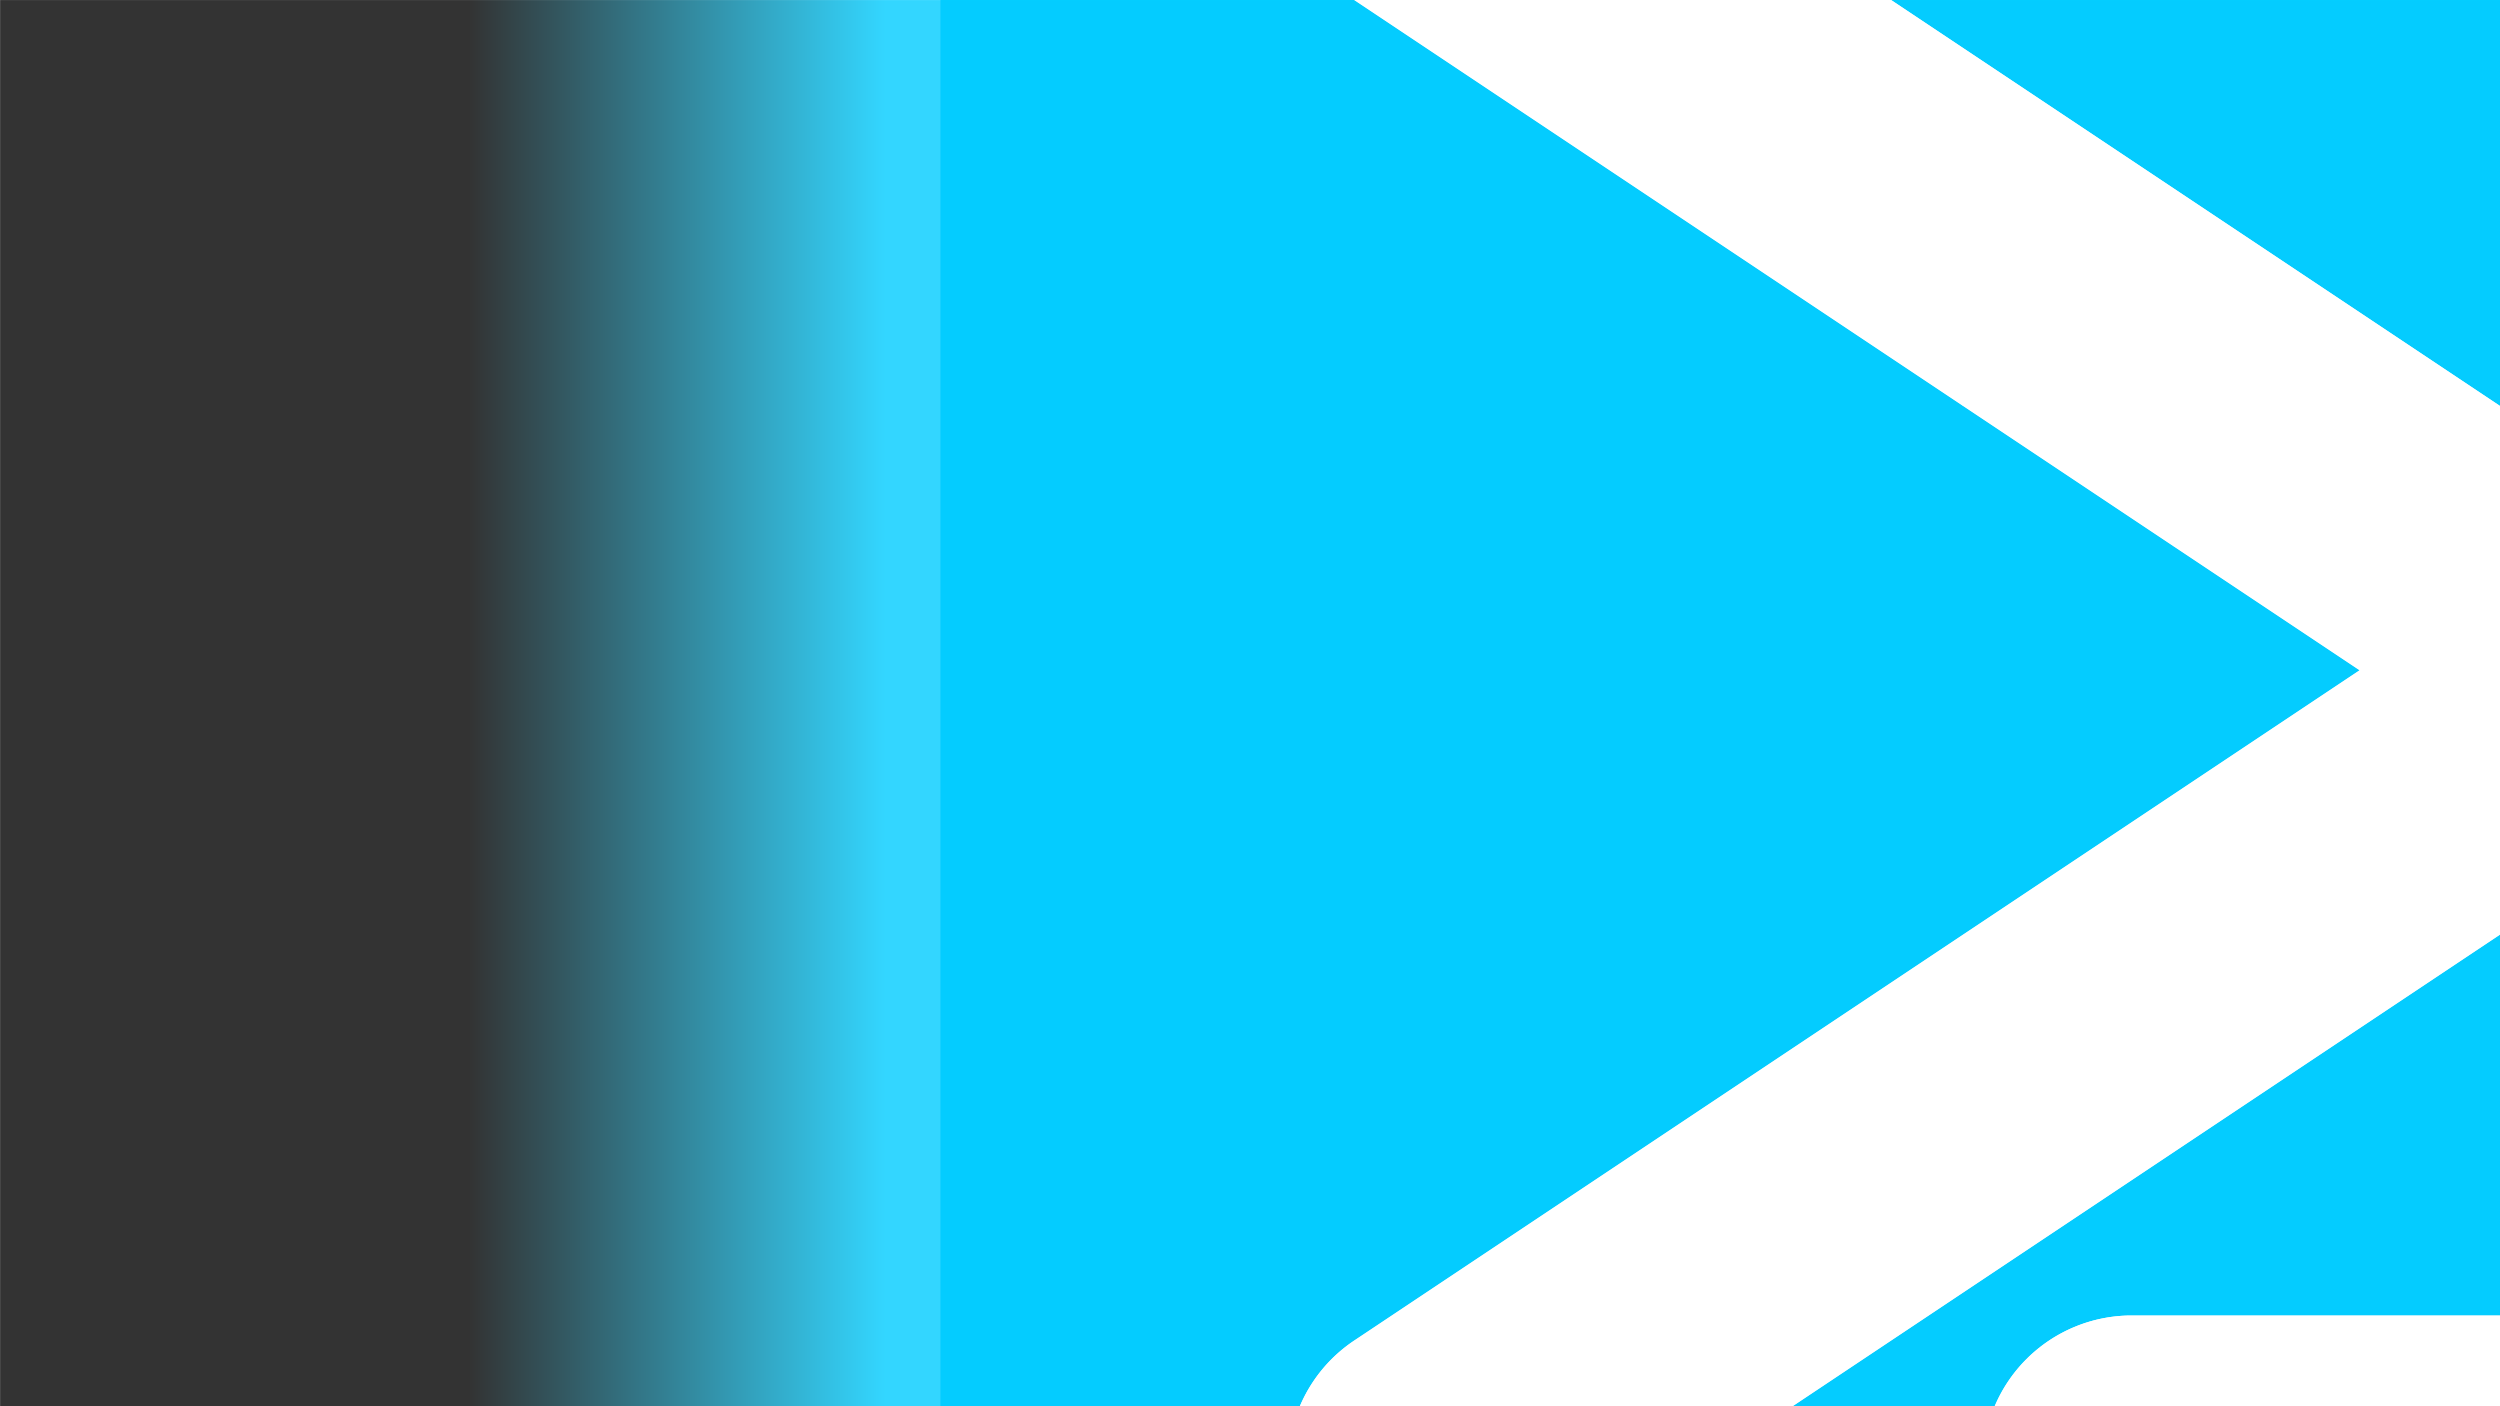 <?xml version="1.0" encoding="UTF-8" standalone="no"?>
<!-- Created with Inkscape (http://www.inkscape.org/) -->

<svg
   width="1920"
   height="1080"
   viewBox="0 0 1920 1080"
   version="1.1"
   id="svg32"
   inkscape:version="1.2.2 (732a01da63, 2022-12-09)"
   sodipodi:docname="Shell.svg"
   inkscape:export-filename="..\..\Immagini\Shell.png"
   inkscape:export-xdpi="150"
   inkscape:export-ydpi="150"
   xmlns:inkscape="http://www.inkscape.org/namespaces/inkscape"
   xmlns:sodipodi="http://sodipodi.sourceforge.net/DTD/sodipodi-0.dtd"
   xmlns:xlink="http://www.w3.org/1999/xlink"
   xmlns="http://www.w3.org/2000/svg"
   xmlns:svg="http://www.w3.org/2000/svg"
   xmlns:rdf="http://www.w3.org/1999/02/22-rdf-syntax-ns#"
   xmlns:cc="http://creativecommons.org/ns#"
   xmlns:dc="http://purl.org/dc/elements/1.1/">
  <title
     id="title507">sHellPower</title>
  <defs
     id="defs26">
    <linearGradient
       inkscape:collect="always"
       id="linearGradient1000">
      <stop
         style="stop-color:#00ccff;stop-opacity:1;"
         offset="0"
         id="stop996" />
      <stop
         style="stop-color:#000000;stop-opacity:1"
         offset="0.5"
         id="stop998" />
    </linearGradient>
    <rect
       x="308.571"
       y="225.714"
       width="640"
       height="565.714"
       id="rect184" />
    <filter
       inkscape:collect="always"
       style="color-interpolation-filters:sRGB"
       id="filter1194"
       x="-0.081"
       y="-0.077"
       width="1.162"
       height="1.153">
      <feGaussianBlur
         inkscape:collect="always"
         stdDeviation="3.033"
         id="feGaussianBlur1196" />
    </filter>
    <filter
       inkscape:collect="always"
       style="color-interpolation-filters:sRGB"
       id="filter930"
       x="-0.028"
       y="-0.026"
       width="1.057"
       height="1.052">
      <feGaussianBlur
         inkscape:collect="always"
         stdDeviation="1.828"
         id="feGaussianBlur932" />
    </filter>
    <linearGradient
       inkscape:collect="always"
       xlink:href="#linearGradient1000"
       id="linearGradient1002"
       x1="292.228"
       y1="160.346"
       x2="250.252"
       y2="160.346"
       gradientUnits="userSpaceOnUse" />
    <clipPath
       clipPathUnits="userSpaceOnUse"
       id="clipPath503">
      <rect
         style="font-variation-settings:'opsz' 36, 'wght' 341;fill:none;stroke:#000000;stroke-width:0.9;stop-color:#000000"
         id="rect505"
         width="1920"
         height="1080"
         x="5.9511312e-05"
         y="-8.592254e-05"
         ry="8.592254e-05" />
    </clipPath>
  </defs>
  <sodipodi:namedview
     id="base"
     pagecolor="#ffffff"
     bordercolor="#000000"
     borderopacity="0.30"
     inkscape:pageopacity="0.0"
     inkscape:pageshadow="2"
     inkscape:zoom="0.175"
     inkscape:cx="940"
     inkscape:cy="285.71429"
     inkscape:document-units="px"
     inkscape:current-layer="layer1"
     inkscape:pagecheckerboard="0"
     inkscape:deskcolor="#d1d1d1"
     showgrid="true"
     inkscape:window-width="1920"
     inkscape:window-height="1057"
     inkscape:window-x="-8"
     inkscape:window-y="-8"
     inkscape:window-maximized="1"
     inkscape:showpageshadow="2">
    <inkscape:grid
       type="xygrid"
       id="grid557" />
  </sodipodi:namedview>
  <g
     inkscape:label="Layer 1"
     inkscape:groupmode="layer"
     id="layer1">
    <g
       id="g501"
       clip-path="url(#clipPath503)">
      <rect
         style="opacity:0.8;fill:#00ccff;stroke-width:15;stroke-linecap:round;stroke-linejoin:round;stroke-dasharray:none;filter:url(#filter930);stop-color:#000000"
         id="rect374"
         width="155"
         height="170"
         x="295"
         y="60"
         ry="10"
         transform="matrix(15.247,0,0,15.247,-3775.509,-1924.744)" />
      <g
         id="g470"
         transform="matrix(15.247,0,0,15.247,-3775.509,-1924.744)">
        <rect
           style="font-variation-settings:'opsz' 36, 'wght' 341;opacity:0.8;fill:url(#linearGradient1002);fill-opacity:1;stroke-width:0.059;stop-color:#000000"
           id="rect934"
           width="125.929"
           height="70.835"
           x="247.628"
           y="126.24"
           ry="5.635492e-06" />
        <rect
           style="opacity:0.8;fill:#00ccff;stroke-width:15;stroke-linecap:round;stroke-linejoin:round;stroke-dasharray:none;stop-color:#000000"
           id="rect1178"
           width="155"
           height="170"
           x="295"
           y="60"
           ry="10" />
      </g>
      <g
         id="g1182"
         style="fill:#f9f9f9"
         transform="matrix(15.247,0,0,15.247,-3775.509,-1924.744)">
        <path
           style="color:#000000;fill:#f9f9f9;stroke-linecap:round;stroke-linejoin:round"
           d="m 318.529,112.646 a 7.5,7.5 0 0 0 -4.77,3.193 7.5,7.5 0 0 0 2.08,10.4 L 366.48,160 315.84,193.76 a 7.5,7.5 0 0 0 -2.08,10.4 7.5,7.5 0 0 0 10.4,2.08 l 60,-40 a 7.501,7.501 0 0 0 0,-12.48 l -60,-40 a 7.5,7.5 0 0 0 -5.631,-1.113 z"
           id="path559" />
        <path
           style="color:#000000;fill:#f9f9f9;stroke-linecap:round;stroke-linejoin:round"
           d="m 355,192.5 a 7.5,7.5 0 0 0 -7.5,7.5 7.5,7.5 0 0 0 7.5,7.5 h 40 a 7.5,7.5 0 0 0 7.5,-7.5 7.5,7.5 0 0 0 -7.5,-7.5 z"
           id="path561" />
      </g>
      <g
         id="g1188"
         style="opacity:0.96;fill:#ffffff;filter:url(#filter1194)"
         transform="matrix(15.247,0,0,15.247,-3775.509,-1924.744)">
        <path
           style="color:#000000;fill:#ffffff;stroke-linecap:round;stroke-linejoin:round"
           d="m 318.529,112.646 a 7.5,7.5 0 0 0 -4.77,3.193 7.5,7.5 0 0 0 2.08,10.4 L 366.48,160 315.84,193.76 a 7.5,7.5 0 0 0 -2.08,10.4 7.5,7.5 0 0 0 10.4,2.08 l 60,-40 a 7.501,7.501 0 0 0 0,-12.48 l -60,-40 a 7.5,7.5 0 0 0 -5.631,-1.113 z"
           id="path1184" />
        <path
           style="color:#000000;fill:#ffffff;stroke-linecap:round;stroke-linejoin:round"
           d="m 355,192.5 a 7.5,7.5 0 0 0 -7.5,7.5 7.5,7.5 0 0 0 7.5,7.5 h 40 a 7.5,7.5 0 0 0 7.5,-7.5 7.5,7.5 0 0 0 -7.5,-7.5 z"
           id="path1186" />
      </g>
    </g>
  </g>
</svg>
